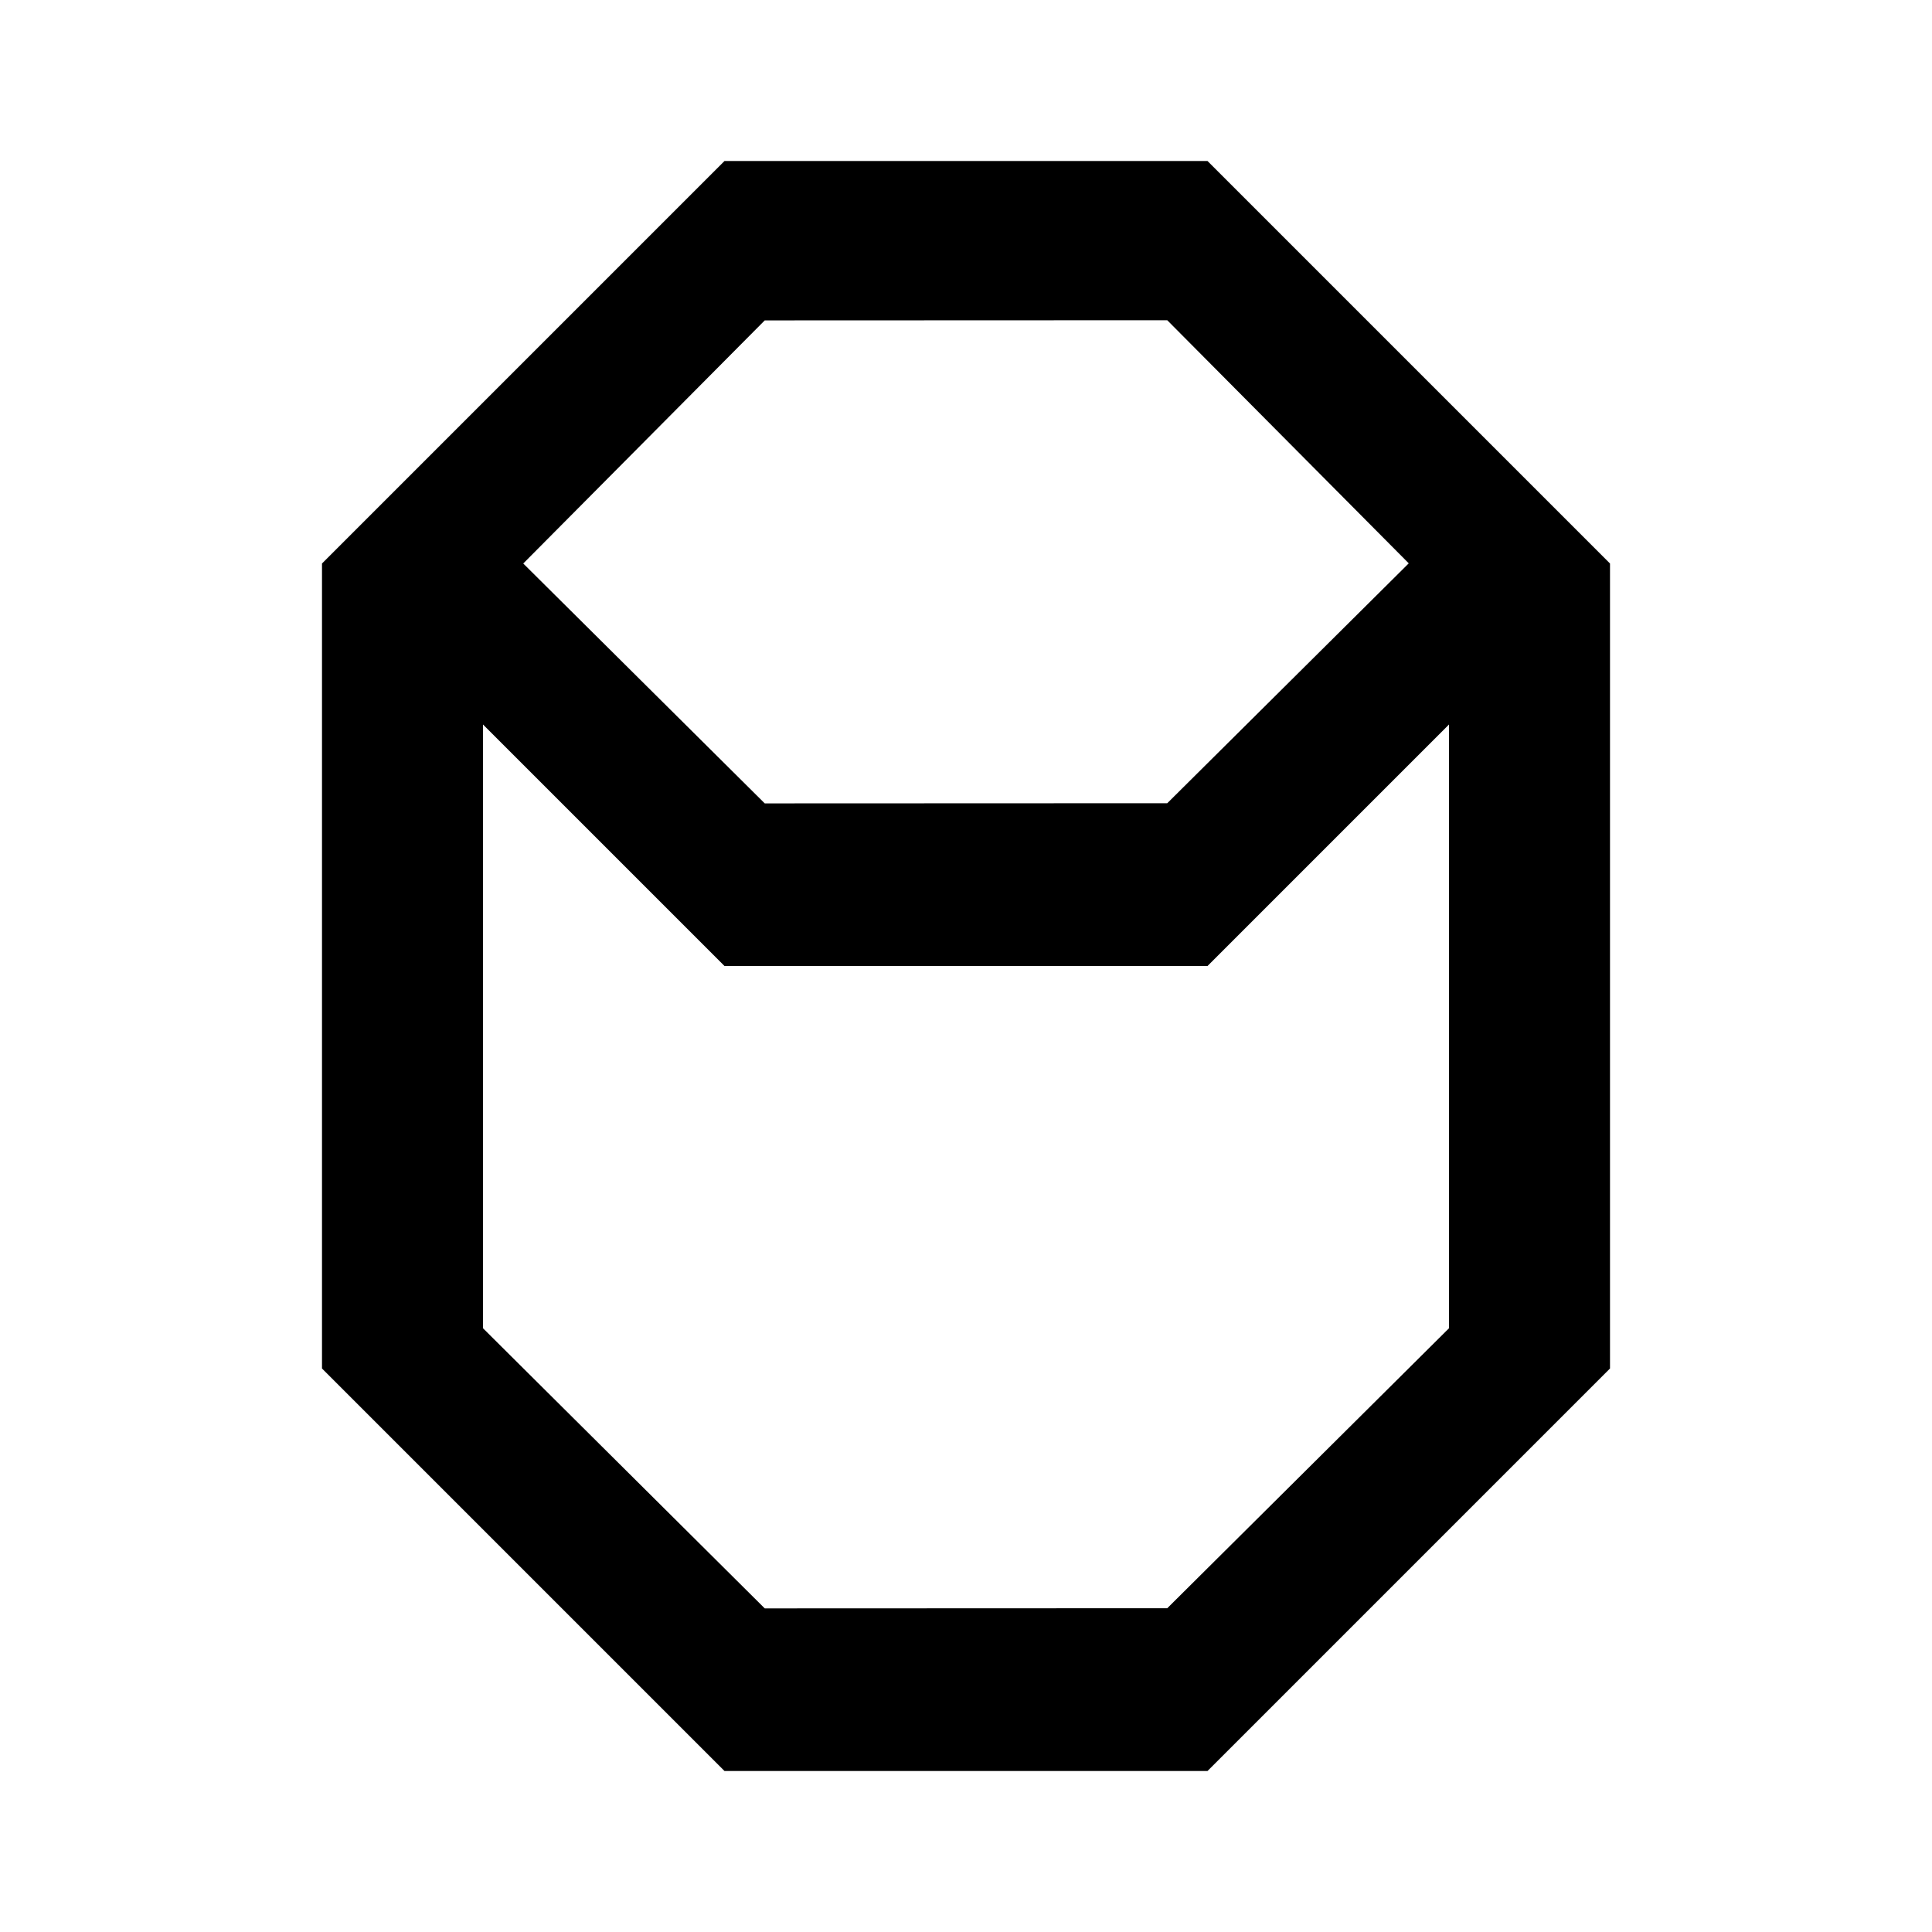 <svg width="24" height="24" viewBox="0 0 24 24" fill="none" xmlns="http://www.w3.org/2000/svg">
<path fill-rule="evenodd" clip-rule="evenodd" d="M4 7L9 2H15L20 7L20 17L15 22H9L4 17V7ZM14.5 3.978L9.5 3.98L6.5 7L9.5 9.98L14.5 9.978L17.5 6.998L14.5 3.978ZM9 12H15L18 9V14V16.5L14.5 19.978L9.5 19.98L6 16.5V14V9L9 12Z" fill="black"/>
</svg>
